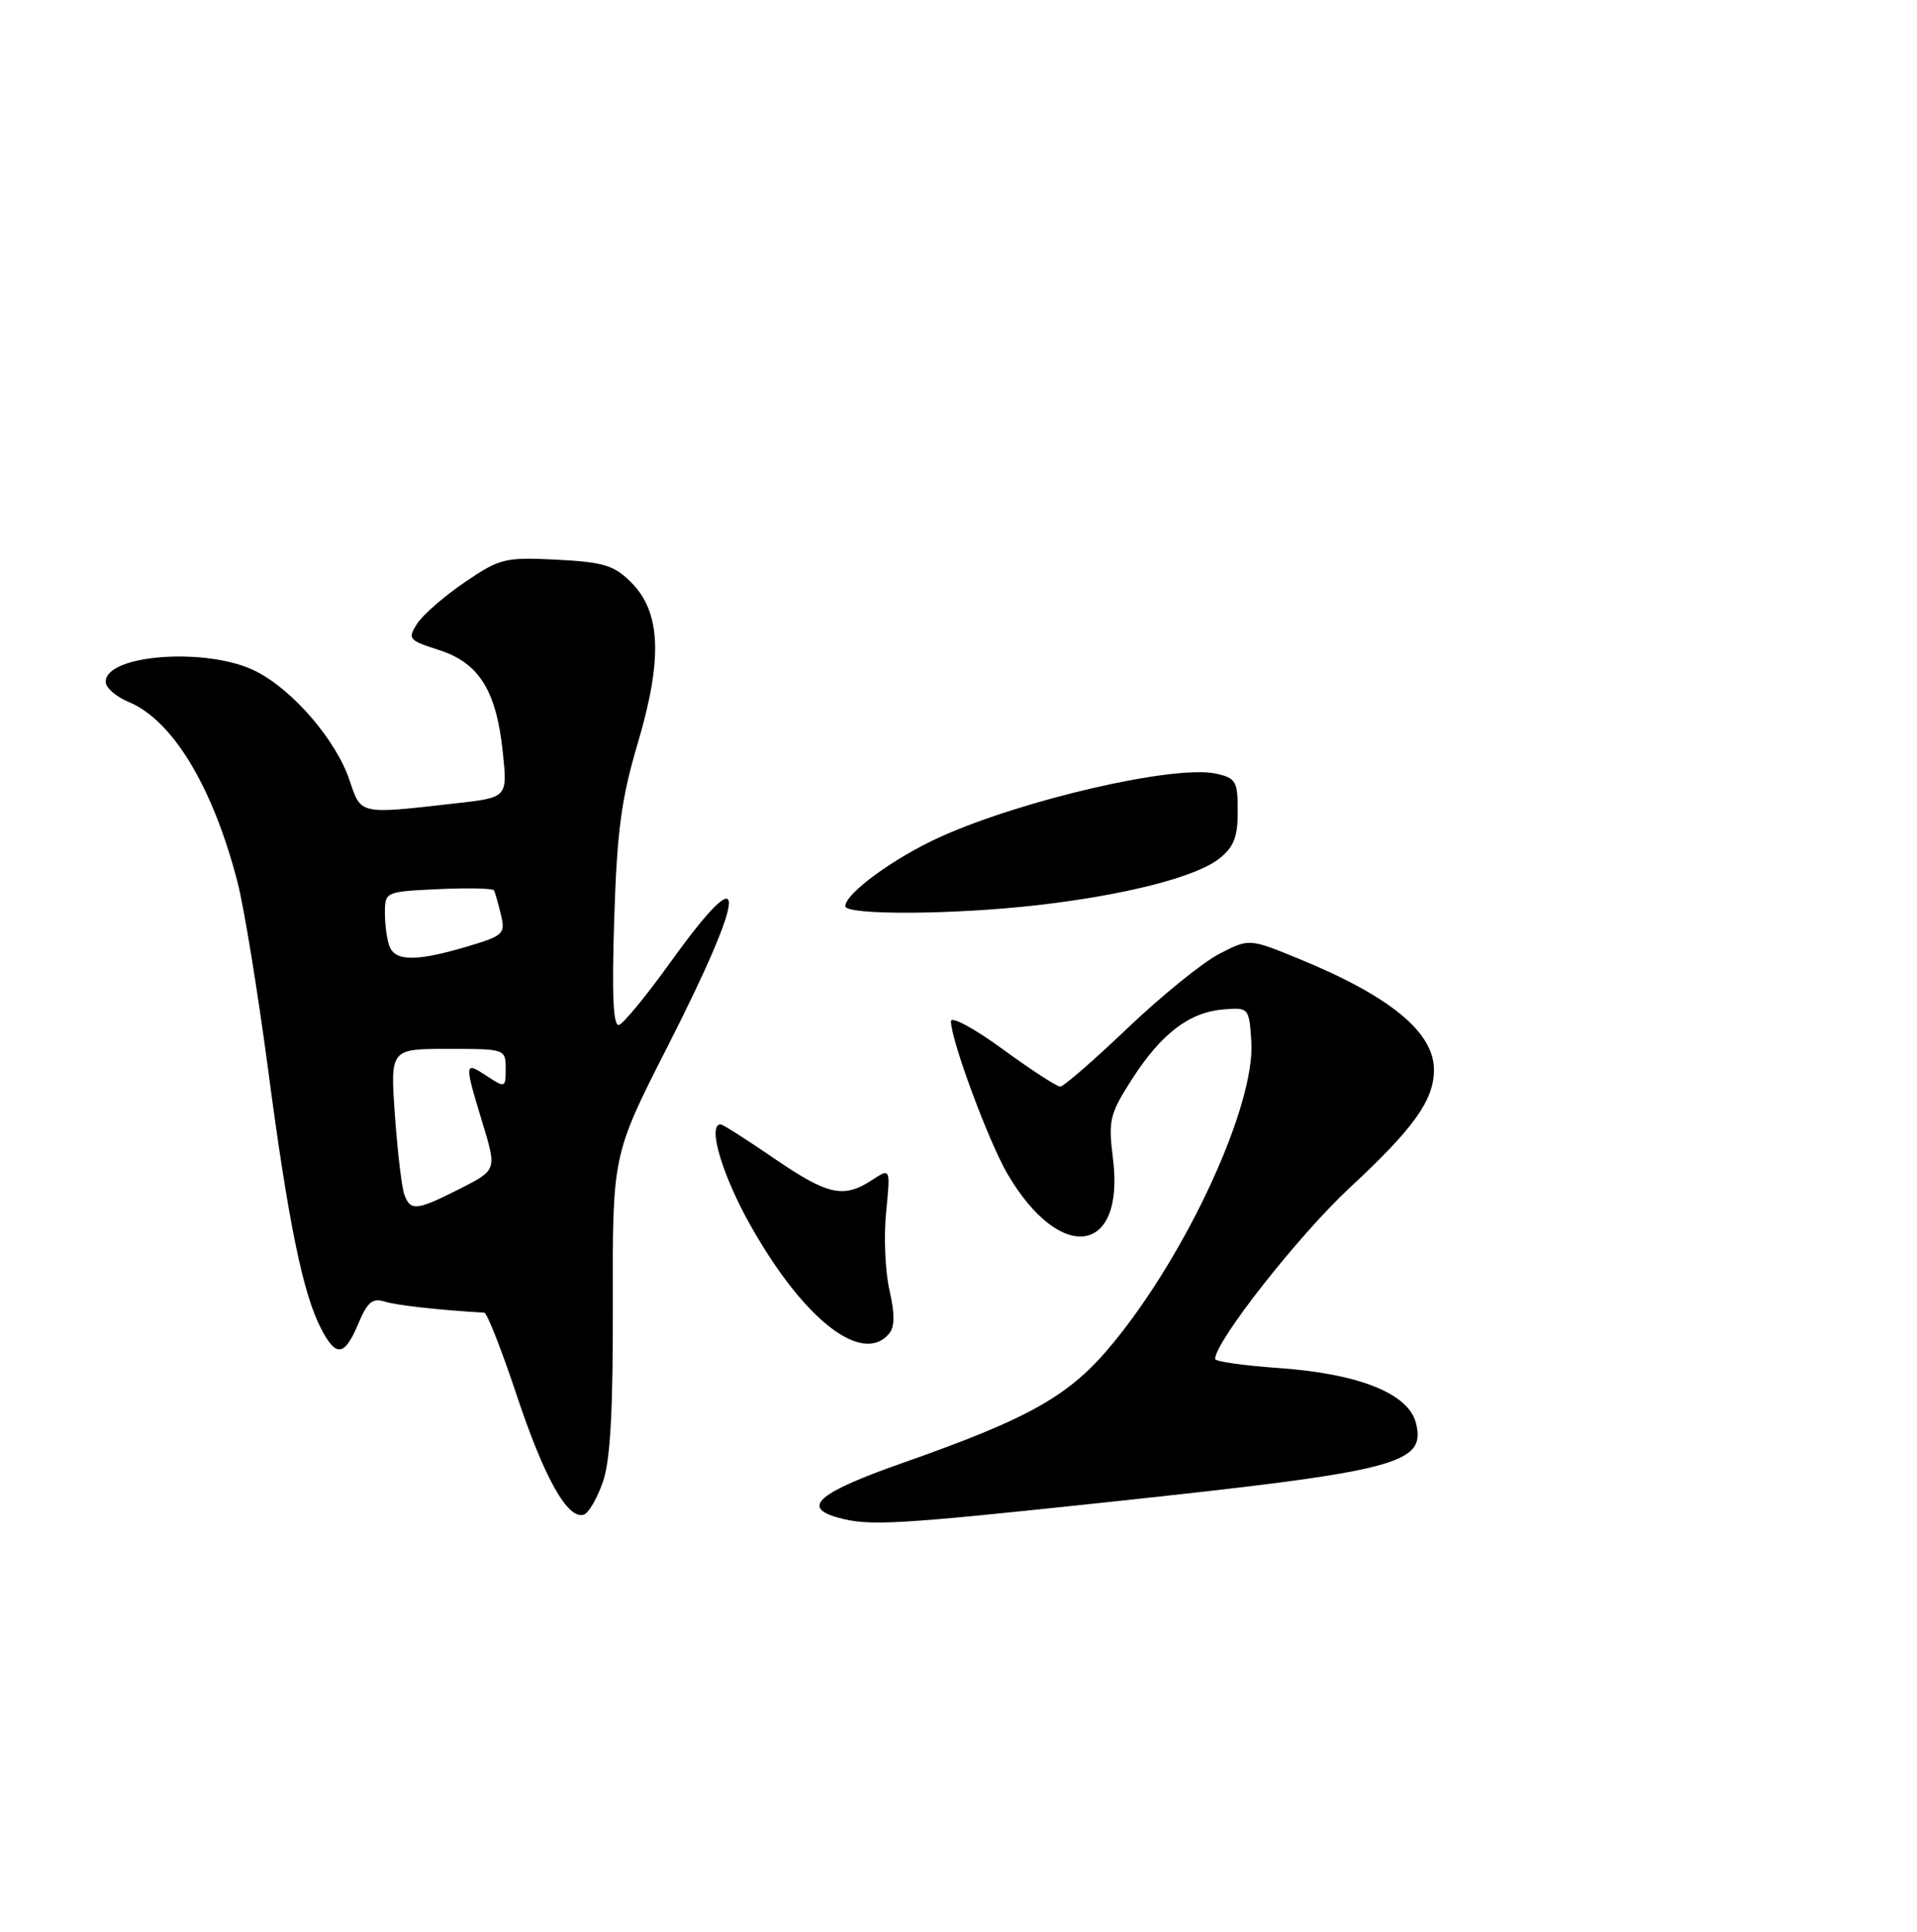<?xml version="1.0" encoding="UTF-8" standalone="no"?>
<!DOCTYPE svg PUBLIC "-//W3C//DTD SVG 1.1//EN" "http://www.w3.org/Graphics/SVG/1.1/DTD/svg11.dtd" >
<svg xmlns="http://www.w3.org/2000/svg" xmlns:xlink="http://www.w3.org/1999/xlink" version="1.1" viewBox="0 0 254 256">
 <g >
 <path fill="currentColor"
d=" M 147.00 199.04 C 185.32 194.96 188.97 194.02 187.61 188.58 C 186.63 184.68 180.08 182.05 169.49 181.30 C 164.82 180.97 161.00 180.43 161.00 180.10 C 161.01 177.76 172.08 163.69 178.85 157.39 C 187.34 149.51 190.00 145.78 190.00 141.77 C 190.00 136.79 184.17 132.00 172.05 127.04 C 165.50 124.36 165.50 124.36 161.51 126.43 C 159.32 127.57 153.87 131.99 149.40 136.25 C 144.94 140.51 140.92 144.00 140.48 144.00 C 140.03 144.00 136.59 141.76 132.83 139.02 C 129.07 136.27 126.00 134.62 126.00 135.34 C 126.00 137.83 130.99 151.30 133.49 155.57 C 140.49 167.52 149.06 166.30 147.47 153.57 C 146.83 148.45 147.02 147.65 150.00 143.00 C 153.88 136.96 157.59 134.13 162.13 133.77 C 165.47 133.50 165.50 133.55 165.80 138.04 C 166.34 146.38 157.37 165.95 147.50 177.97 C 141.77 184.96 136.62 187.89 119.46 193.92 C 108.44 197.80 106.14 199.75 111.00 201.11 C 115.18 202.27 118.46 202.08 147.00 199.04 Z  M 79.87 196.42 C 80.87 193.59 81.23 187.04 81.20 172.77 C 81.15 153.05 81.15 153.05 88.41 138.77 C 99.15 117.67 99.32 112.93 88.81 127.55 C 85.69 131.90 82.63 135.62 82.03 135.82 C 81.25 136.08 81.06 132.00 81.38 121.85 C 81.75 110.11 82.32 105.86 84.50 98.50 C 87.82 87.32 87.57 81.11 83.63 77.18 C 81.36 74.91 79.98 74.49 73.75 74.17 C 66.90 73.83 66.23 73.99 61.58 77.16 C 58.88 78.99 56.05 81.46 55.28 82.64 C 53.98 84.67 54.13 84.85 58.16 86.14 C 63.47 87.84 65.77 91.52 66.62 99.68 C 67.25 105.69 67.25 105.69 60.38 106.46 C 47.51 107.92 47.86 108.00 46.31 103.39 C 44.53 98.09 38.84 91.47 33.93 88.97 C 27.61 85.74 14.00 86.69 14.00 90.35 C 14.00 91.13 15.36 92.32 17.02 93.01 C 22.87 95.43 28.19 104.23 31.47 116.89 C 32.33 120.21 34.15 131.39 35.52 141.72 C 38.19 161.96 40.12 171.39 42.53 176.05 C 44.52 179.91 45.65 179.77 47.47 175.43 C 48.66 172.57 49.36 171.98 50.94 172.48 C 52.52 172.98 57.97 173.59 64.17 173.96 C 64.53 173.98 66.48 178.93 68.48 184.95 C 72.14 195.93 75.23 201.42 77.36 200.72 C 77.99 200.51 79.12 198.58 79.87 196.42 Z  M 117.82 176.72 C 118.56 175.82 118.57 174.09 117.85 170.97 C 117.29 168.51 117.08 163.86 117.41 160.64 C 117.99 154.77 117.99 154.77 115.53 156.39 C 111.77 158.85 109.69 158.39 102.55 153.50 C 98.94 151.03 95.76 149.00 95.49 149.00 C 93.68 149.00 95.70 155.79 99.51 162.52 C 106.53 174.95 114.29 180.97 117.82 176.72 Z  M 137.41 119.96 C 149.03 118.63 158.44 116.23 161.53 113.80 C 163.48 112.26 164.00 110.94 164.00 107.51 C 164.00 103.52 163.76 103.11 161.09 102.52 C 155.65 101.33 135.45 105.98 124.50 110.95 C 118.44 113.70 112.00 118.41 112.00 120.09 C 112.00 121.30 126.32 121.23 137.41 119.96 Z  M 53.59 158.36 C 53.24 157.47 52.68 152.74 52.33 147.86 C 51.70 139.00 51.70 139.00 59.35 139.00 C 66.93 139.00 67.00 139.02 67.00 141.62 C 67.00 144.17 66.95 144.20 64.50 142.59 C 61.51 140.63 61.49 140.78 63.92 148.78 C 65.83 155.05 65.83 155.05 60.95 157.53 C 55.19 160.44 54.42 160.53 53.59 158.36 Z  M 51.61 125.42 C 51.27 124.55 51.00 122.56 51.00 121.00 C 51.00 118.18 51.05 118.16 58.10 117.83 C 62.00 117.65 65.32 117.72 65.46 118.00 C 65.60 118.28 66.01 119.72 66.37 121.21 C 66.98 123.77 66.73 124.00 61.83 125.46 C 55.22 127.42 52.37 127.41 51.61 125.42 Z "/>
</g>
</svg>